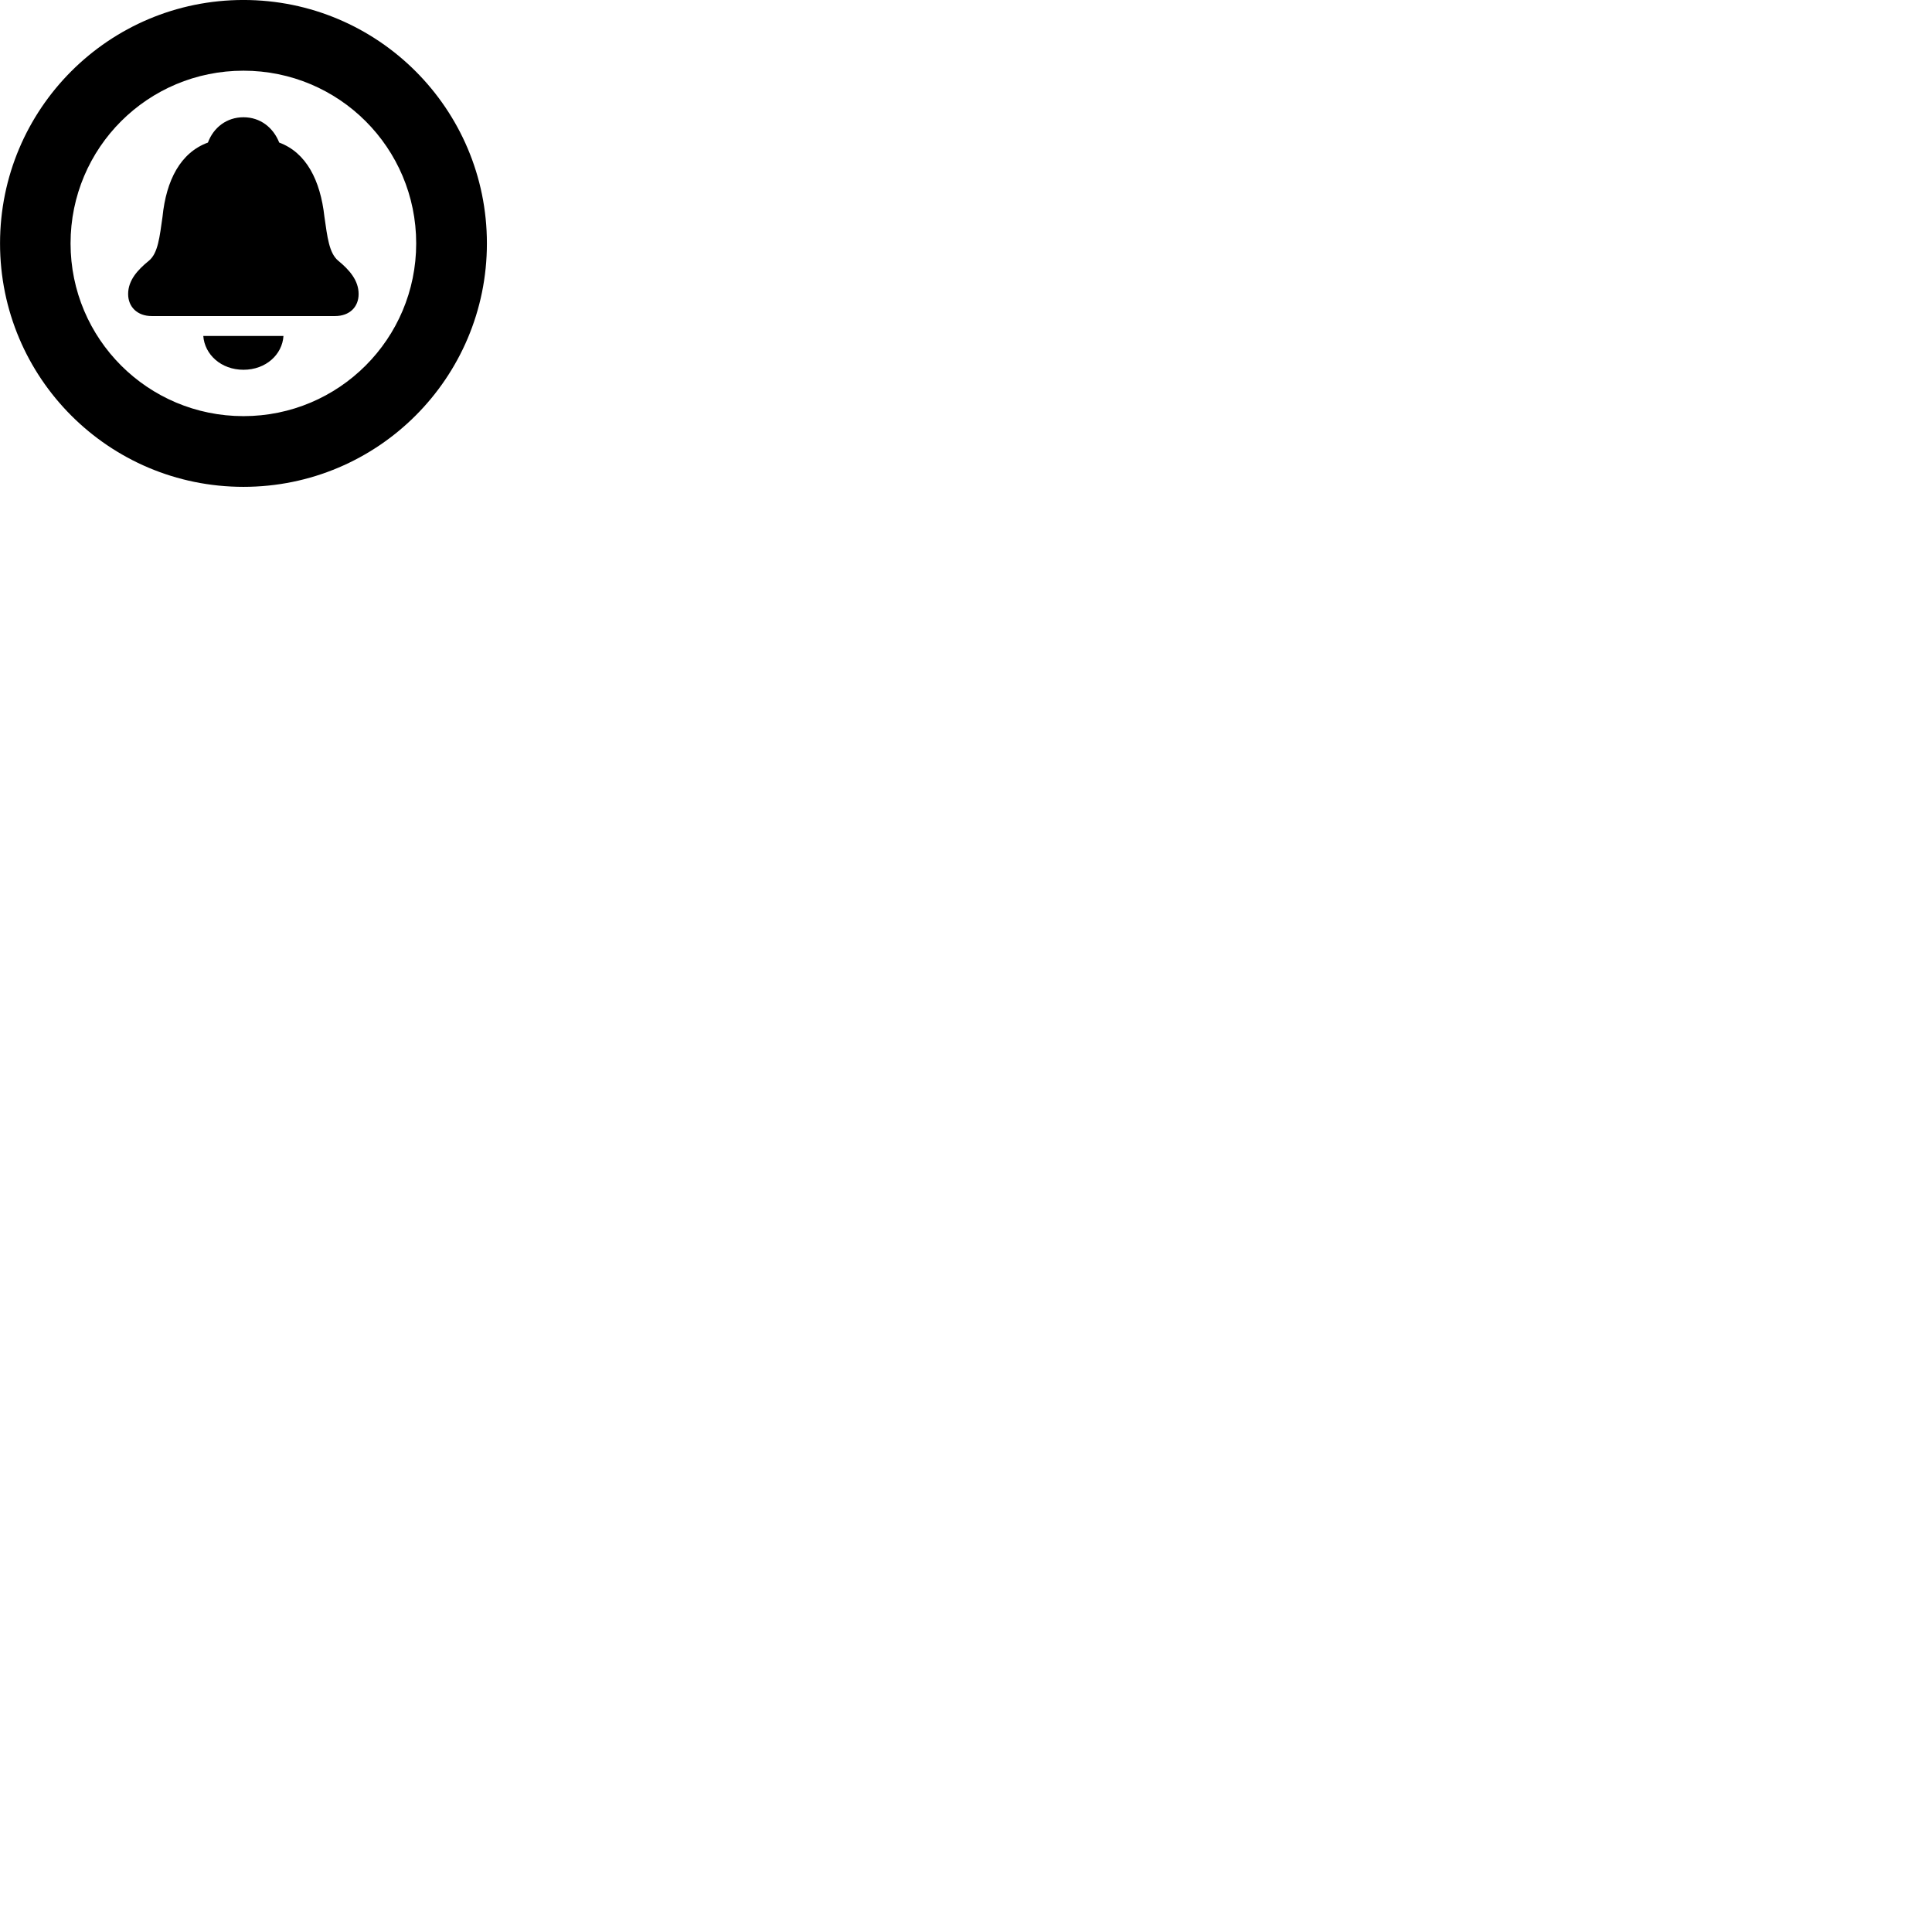 
        <svg xmlns="http://www.w3.org/2000/svg" viewBox="0 0 100 100">
            <path d="M12.602 25.199C19.562 25.199 25.202 19.559 25.202 12.599C25.202 5.639 19.562 -0.001 12.602 -0.001C5.632 -0.001 0.002 5.639 0.002 12.599C0.002 19.559 5.632 25.199 12.602 25.199ZM12.602 21.539C7.652 21.539 3.652 17.539 3.652 12.599C3.652 7.649 7.652 3.659 12.602 3.659C17.542 3.659 21.542 7.649 21.542 12.599C21.542 17.539 17.542 21.539 12.602 21.539ZM7.852 16.359H17.342C18.092 16.359 18.562 15.889 18.562 15.219C18.562 14.509 18.082 13.969 17.512 13.499C17.032 13.109 16.942 12.259 16.792 11.219C16.582 9.329 15.852 7.899 14.452 7.379C14.142 6.599 13.472 6.069 12.602 6.069C11.732 6.069 11.052 6.599 10.762 7.379C9.342 7.899 8.602 9.329 8.412 11.219C8.262 12.259 8.182 13.109 7.702 13.499C7.122 13.969 6.632 14.509 6.632 15.219C6.632 15.889 7.112 16.359 7.852 16.359ZM12.602 19.139C13.762 19.139 14.612 18.349 14.672 17.389H10.522C10.592 18.349 11.442 19.139 12.602 19.139Z" />
        </svg>
    